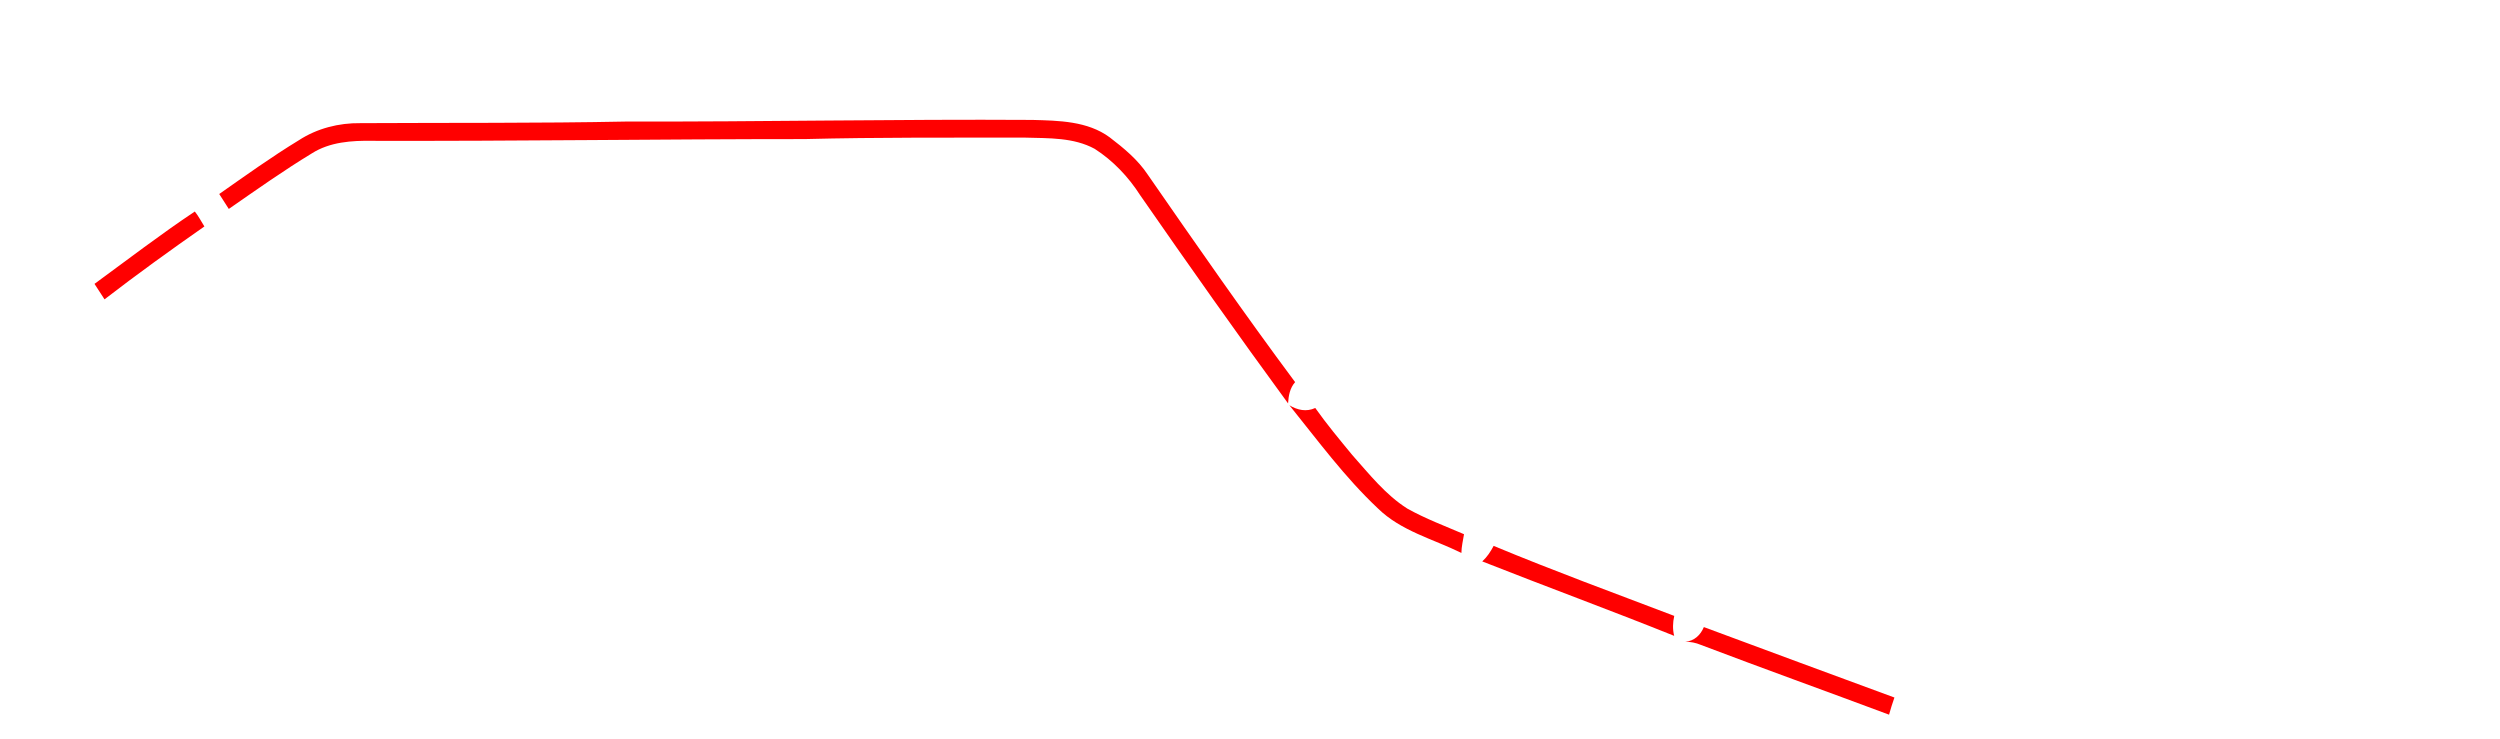 <?xml version="1.0" encoding="UTF-8" ?>
<!DOCTYPE svg PUBLIC "-//W3C//DTD SVG 1.1//EN" "http://www.w3.org/Graphics/SVG/1.1/DTD/svg11.dtd">
<svg width="758pt" height="224pt" viewBox="0 0 758 224" version="1.1" xmlns="http://www.w3.org/2000/svg">
<path fill="#ff0000" d=" M 190.02 36.85 C 231.02 36.95 272.01 36.10 313.01 36.36 C 320.99 36.58 329.72 36.69 336.43 41.62 C 340.73 44.90 345.00 48.42 348.02 52.98 C 362.66 74.11 377.33 95.23 392.68 115.86 C 391.09 117.65 390.68 119.99 390.54 122.31 C 375.29 101.50 360.42 80.40 345.71 59.20 C 342.15 53.64 337.48 48.70 331.91 45.13 C 325.54 41.66 318.02 41.93 311.00 41.73 C 288.66 41.75 266.32 41.60 244.00 42.17 C 200.32 42.17 156.64 42.81 112.95 42.70 C 106.65 42.59 100.01 43.03 94.54 46.51 C 85.91 51.75 77.67 57.60 69.37 63.35 C 68.40 61.84 67.44 60.33 66.47 58.82 C 74.42 53.26 82.30 47.58 90.60 42.53 C 96.14 38.92 102.72 37.25 109.31 37.34 C 136.21 37.19 163.12 37.39 190.02 36.85 Z" />
<path fill="#ff0000" d=" M 28.65 86.07 C 38.74 78.69 48.68 71.06 59.07 64.13 C 60.20 65.53 61.01 67.15 61.97 68.66 C 51.72 75.82 41.58 83.13 31.69 90.76 C 30.67 89.20 29.65 87.64 28.65 86.07 Z" />
<path fill="#ff0000" d=" M 390.95 122.88 C 393.40 124.35 396.09 124.95 398.79 123.70 C 402.28 128.63 406.15 133.28 409.99 137.94 C 415.15 143.73 420.06 149.99 426.69 154.20 C 432.19 157.27 438.11 159.49 443.89 161.97 C 443.59 163.86 443.12 165.72 443.10 167.65 C 434.53 163.43 424.76 161.00 417.77 154.14 C 407.74 144.71 399.56 133.56 390.95 122.88 Z" />
<path fill="#ff0000" d=" M 449.42 170.22 C 450.88 168.89 451.96 167.25 452.87 165.51 C 470.94 173.03 489.34 179.78 507.63 186.74 C 507.18 188.75 507.11 190.78 507.61 192.79 C 488.32 185.03 468.77 177.87 449.42 170.22 Z" />
<path fill="#ff0000" d=" M 516.61 190.13 C 535.84 197.32 555.13 204.36 574.39 211.49 C 573.77 213.20 573.26 214.94 572.76 216.69 C 553.74 209.58 534.63 202.72 515.65 195.51 C 514.16 194.88 512.58 194.58 510.99 194.58 C 513.68 194.37 515.60 192.56 516.61 190.13 Z" />
</svg>
